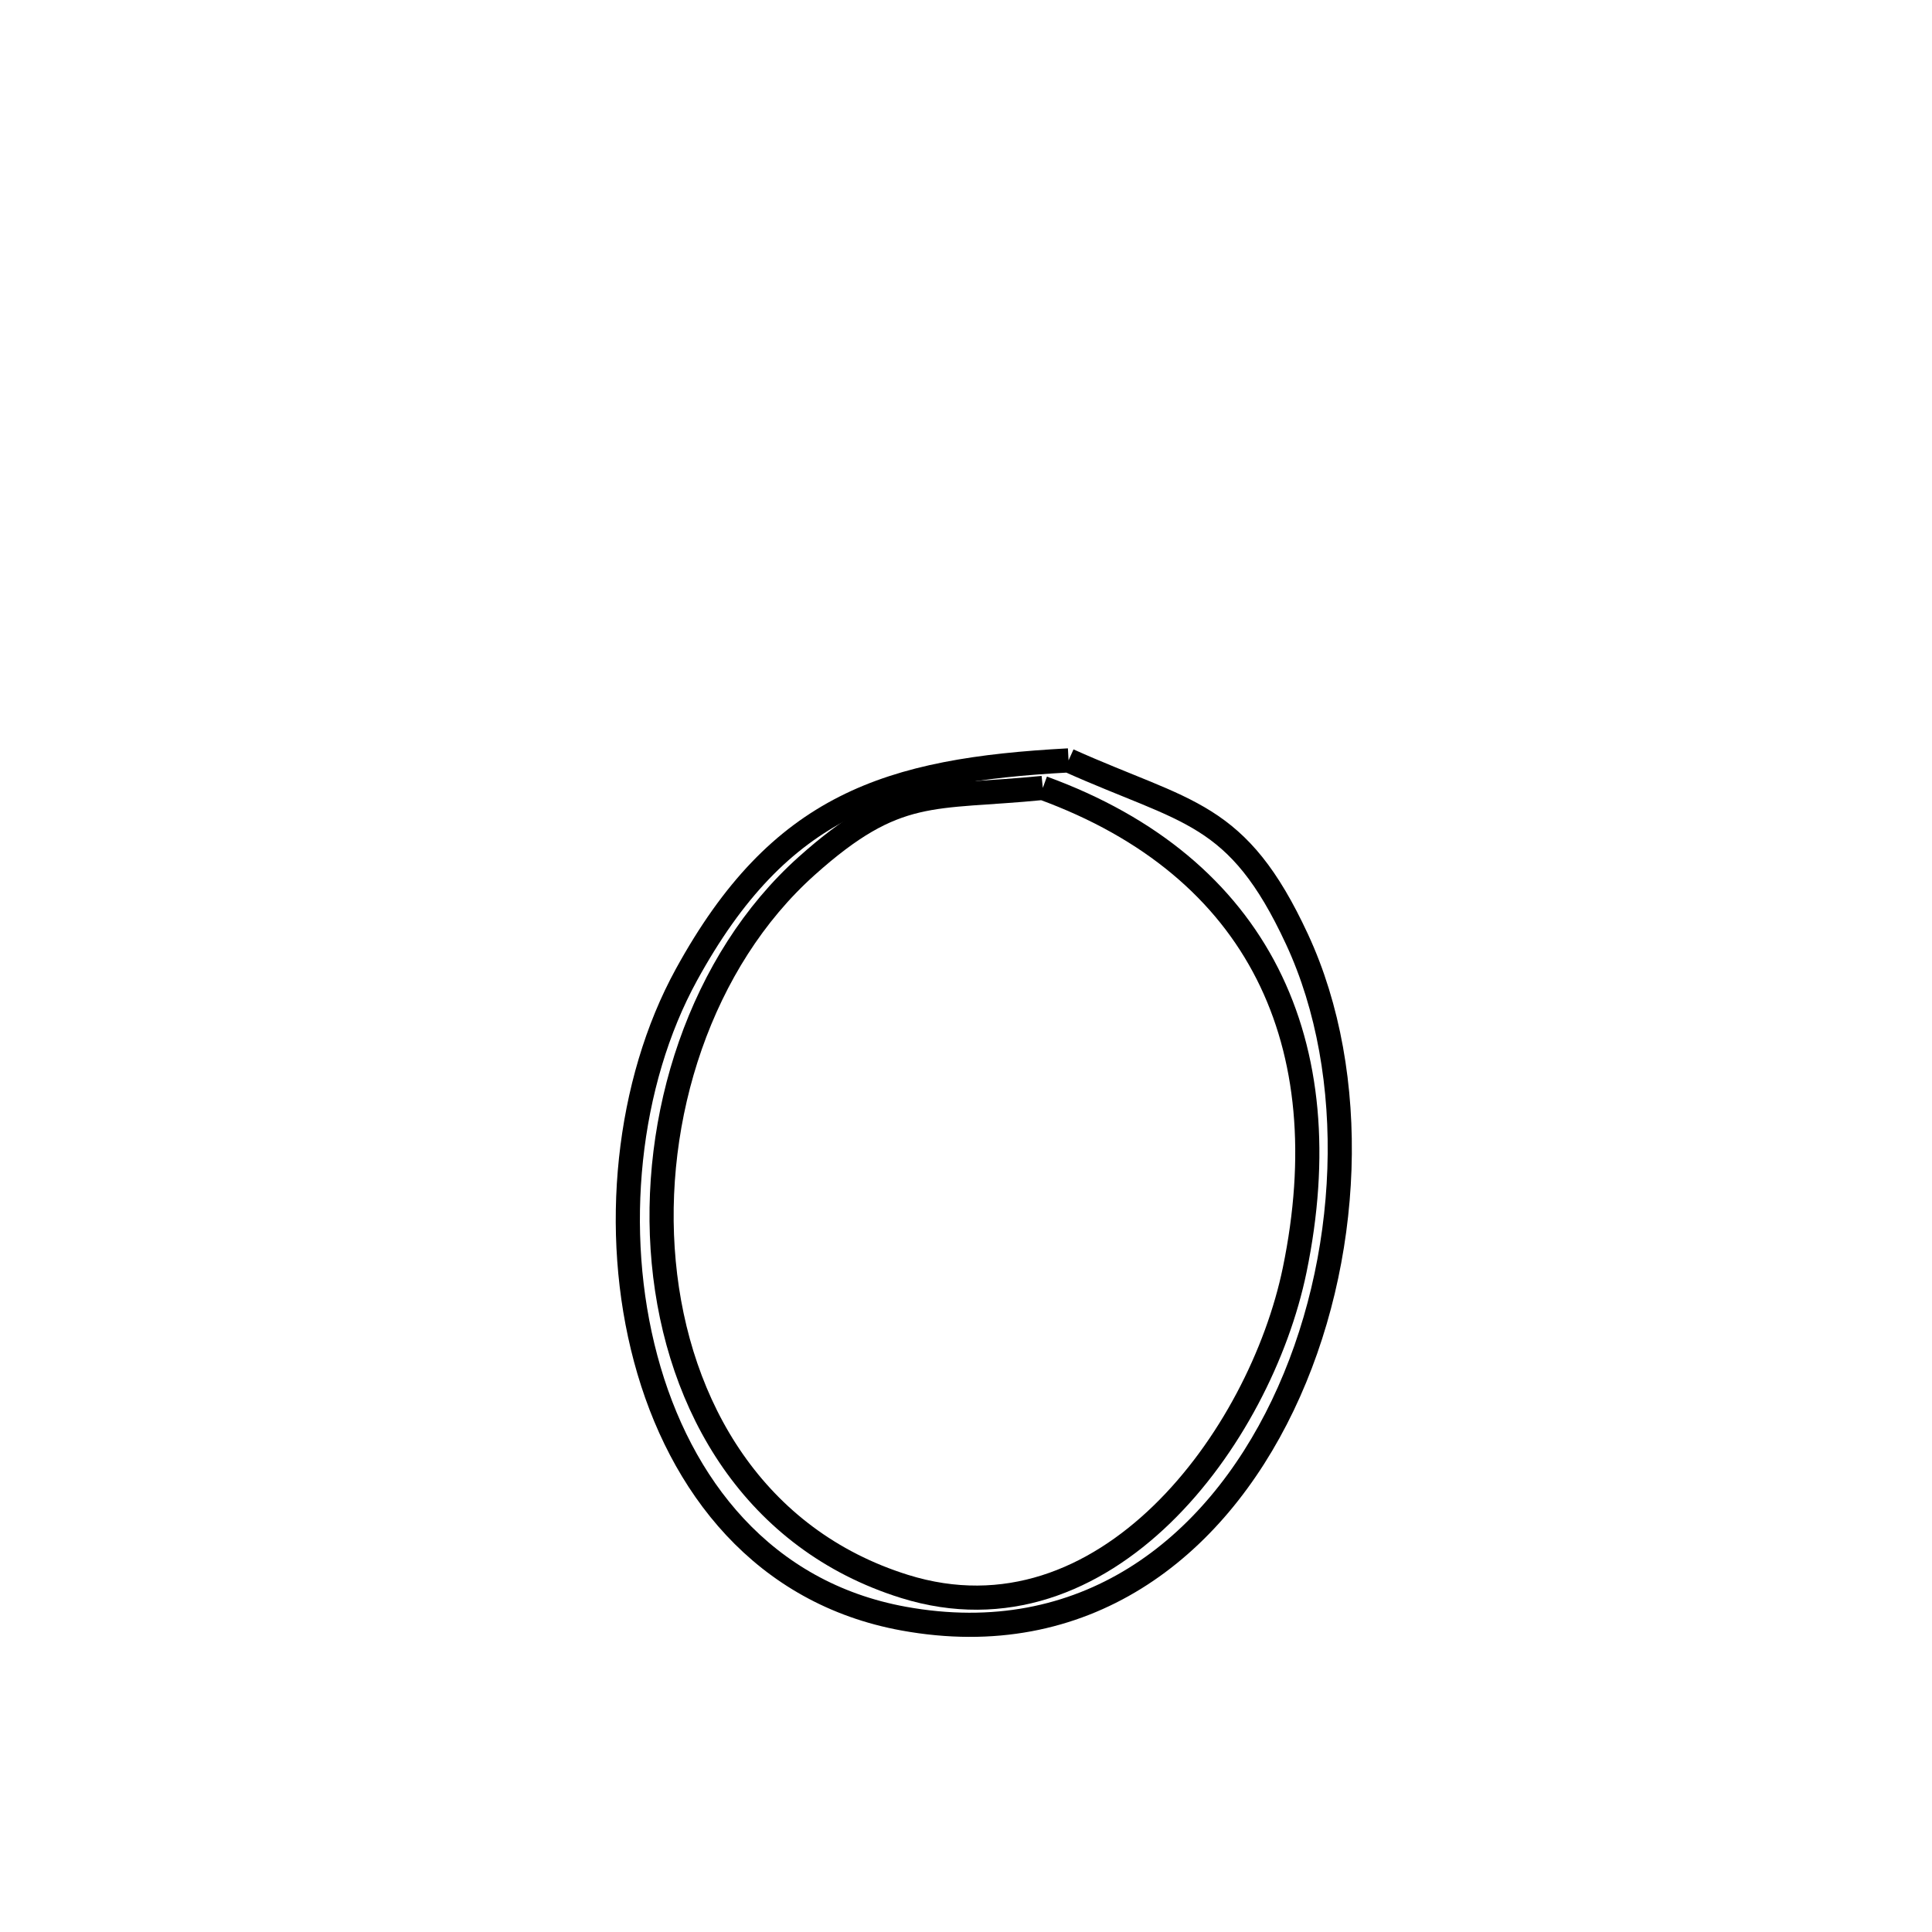 <svg xmlns="http://www.w3.org/2000/svg" viewBox="0.0 0.0 24.0 24.0" height="200px" width="200px"><path fill="none" stroke="black" stroke-width=".3" stroke-opacity="1.0"  filling="0" d="M13.274 9.446 L13.274 9.446 C14.752 10.11 15.371 10.07 16.112 11.668 C16.895 13.354 16.793 15.668 15.935 17.458 C15.077 19.249 13.464 20.515 11.225 20.107 C9.488 19.791 8.445 18.463 8.021 16.878 C7.596 15.293 7.79 13.451 8.528 12.107 C9.687 9.995 11.034 9.566 13.274 9.446 L13.274 9.446"></path>
<path fill="none" stroke="black" stroke-width=".3" stroke-opacity="1.0"  filling="0" d="M12.954 9.788 L12.954 9.788 C15.641 10.768 16.663 12.963 16.083 15.776 C15.654 17.852 13.73 20.485 11.236 19.707 C9.375 19.126 8.413 17.478 8.245 15.68 C8.077 13.883 8.703 11.936 10.021 10.757 C11.143 9.753 11.572 9.925 12.954 9.788 L12.954 9.788"></path></svg>